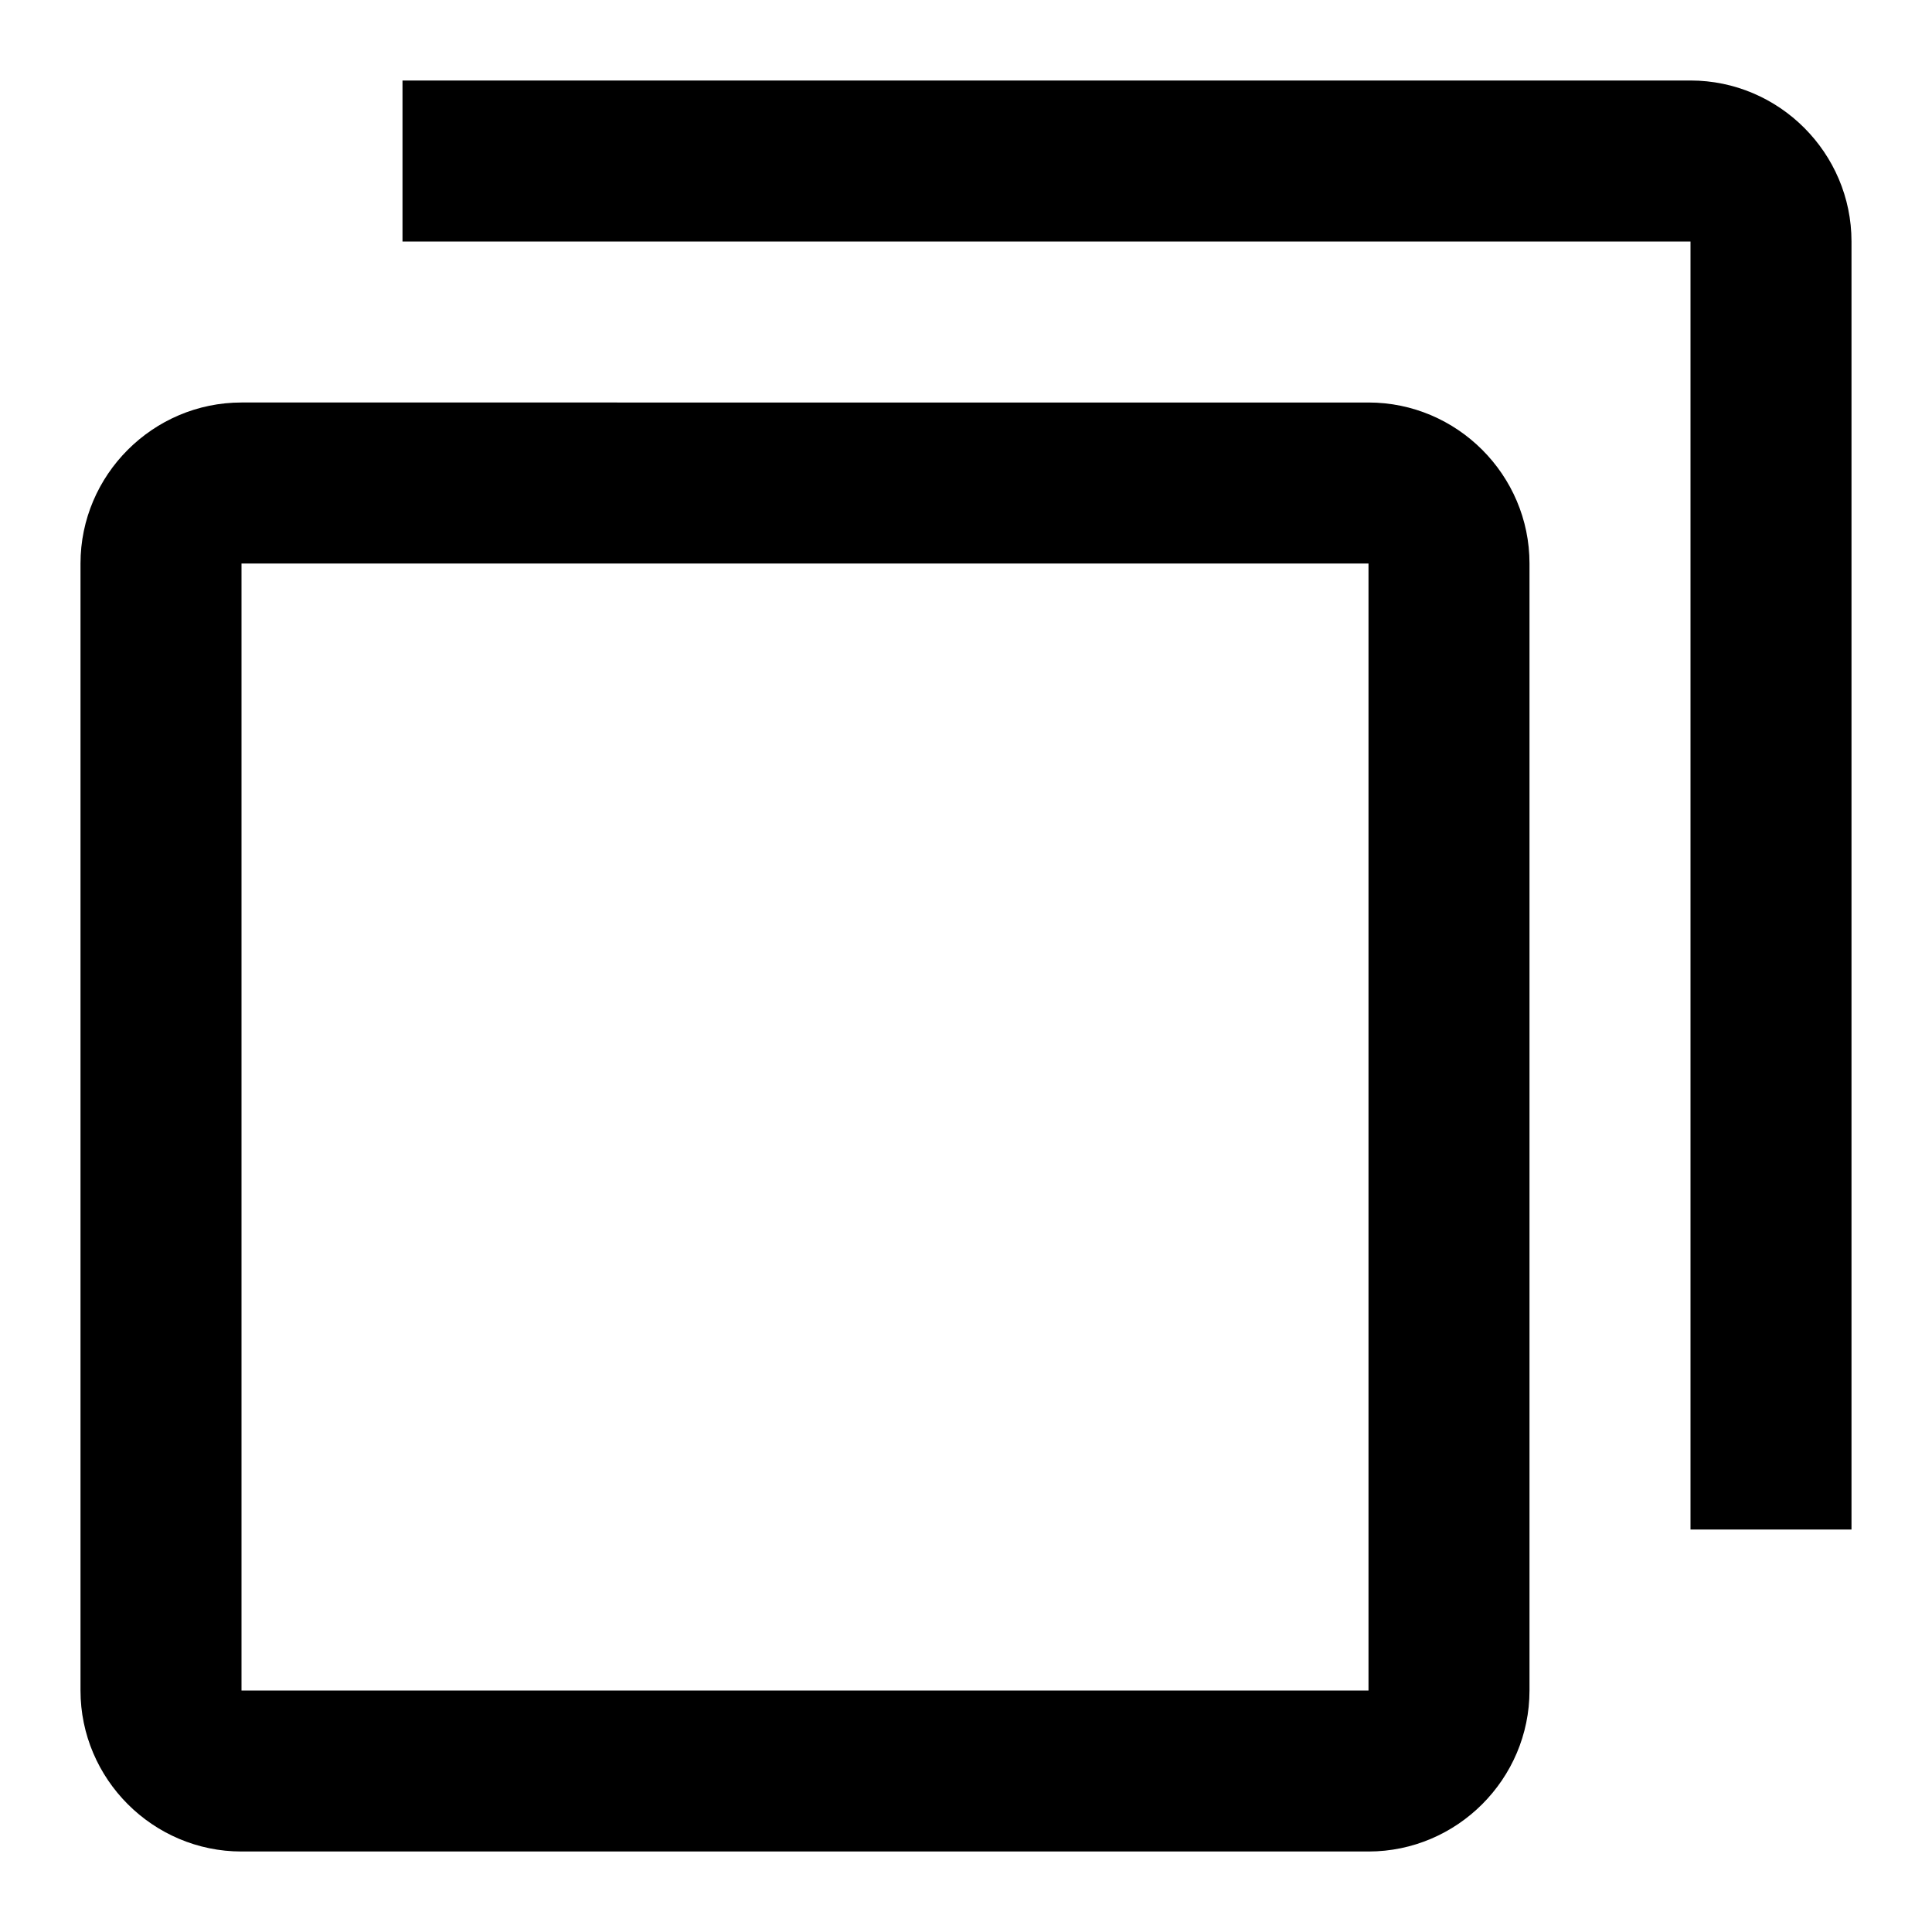 <?xml version="1.0" encoding="utf-8"?>
<svg xmlns="http://www.w3.org/2000/svg" width="24" height="24" viewBox="0 0 24 24">
<path d="M21,19h2V3c0-1.1-0.9-2-2-2H5v2h16V19z M3,23h14c1.1,0,2-0.9,2-2V7c0-1.1-0.9-2-2-2H3C1.9,5,1,5.9,1,7v14
	C1,22.1,1.9,23,3,23z M3,7h14v14H3V7z"/>
</svg>